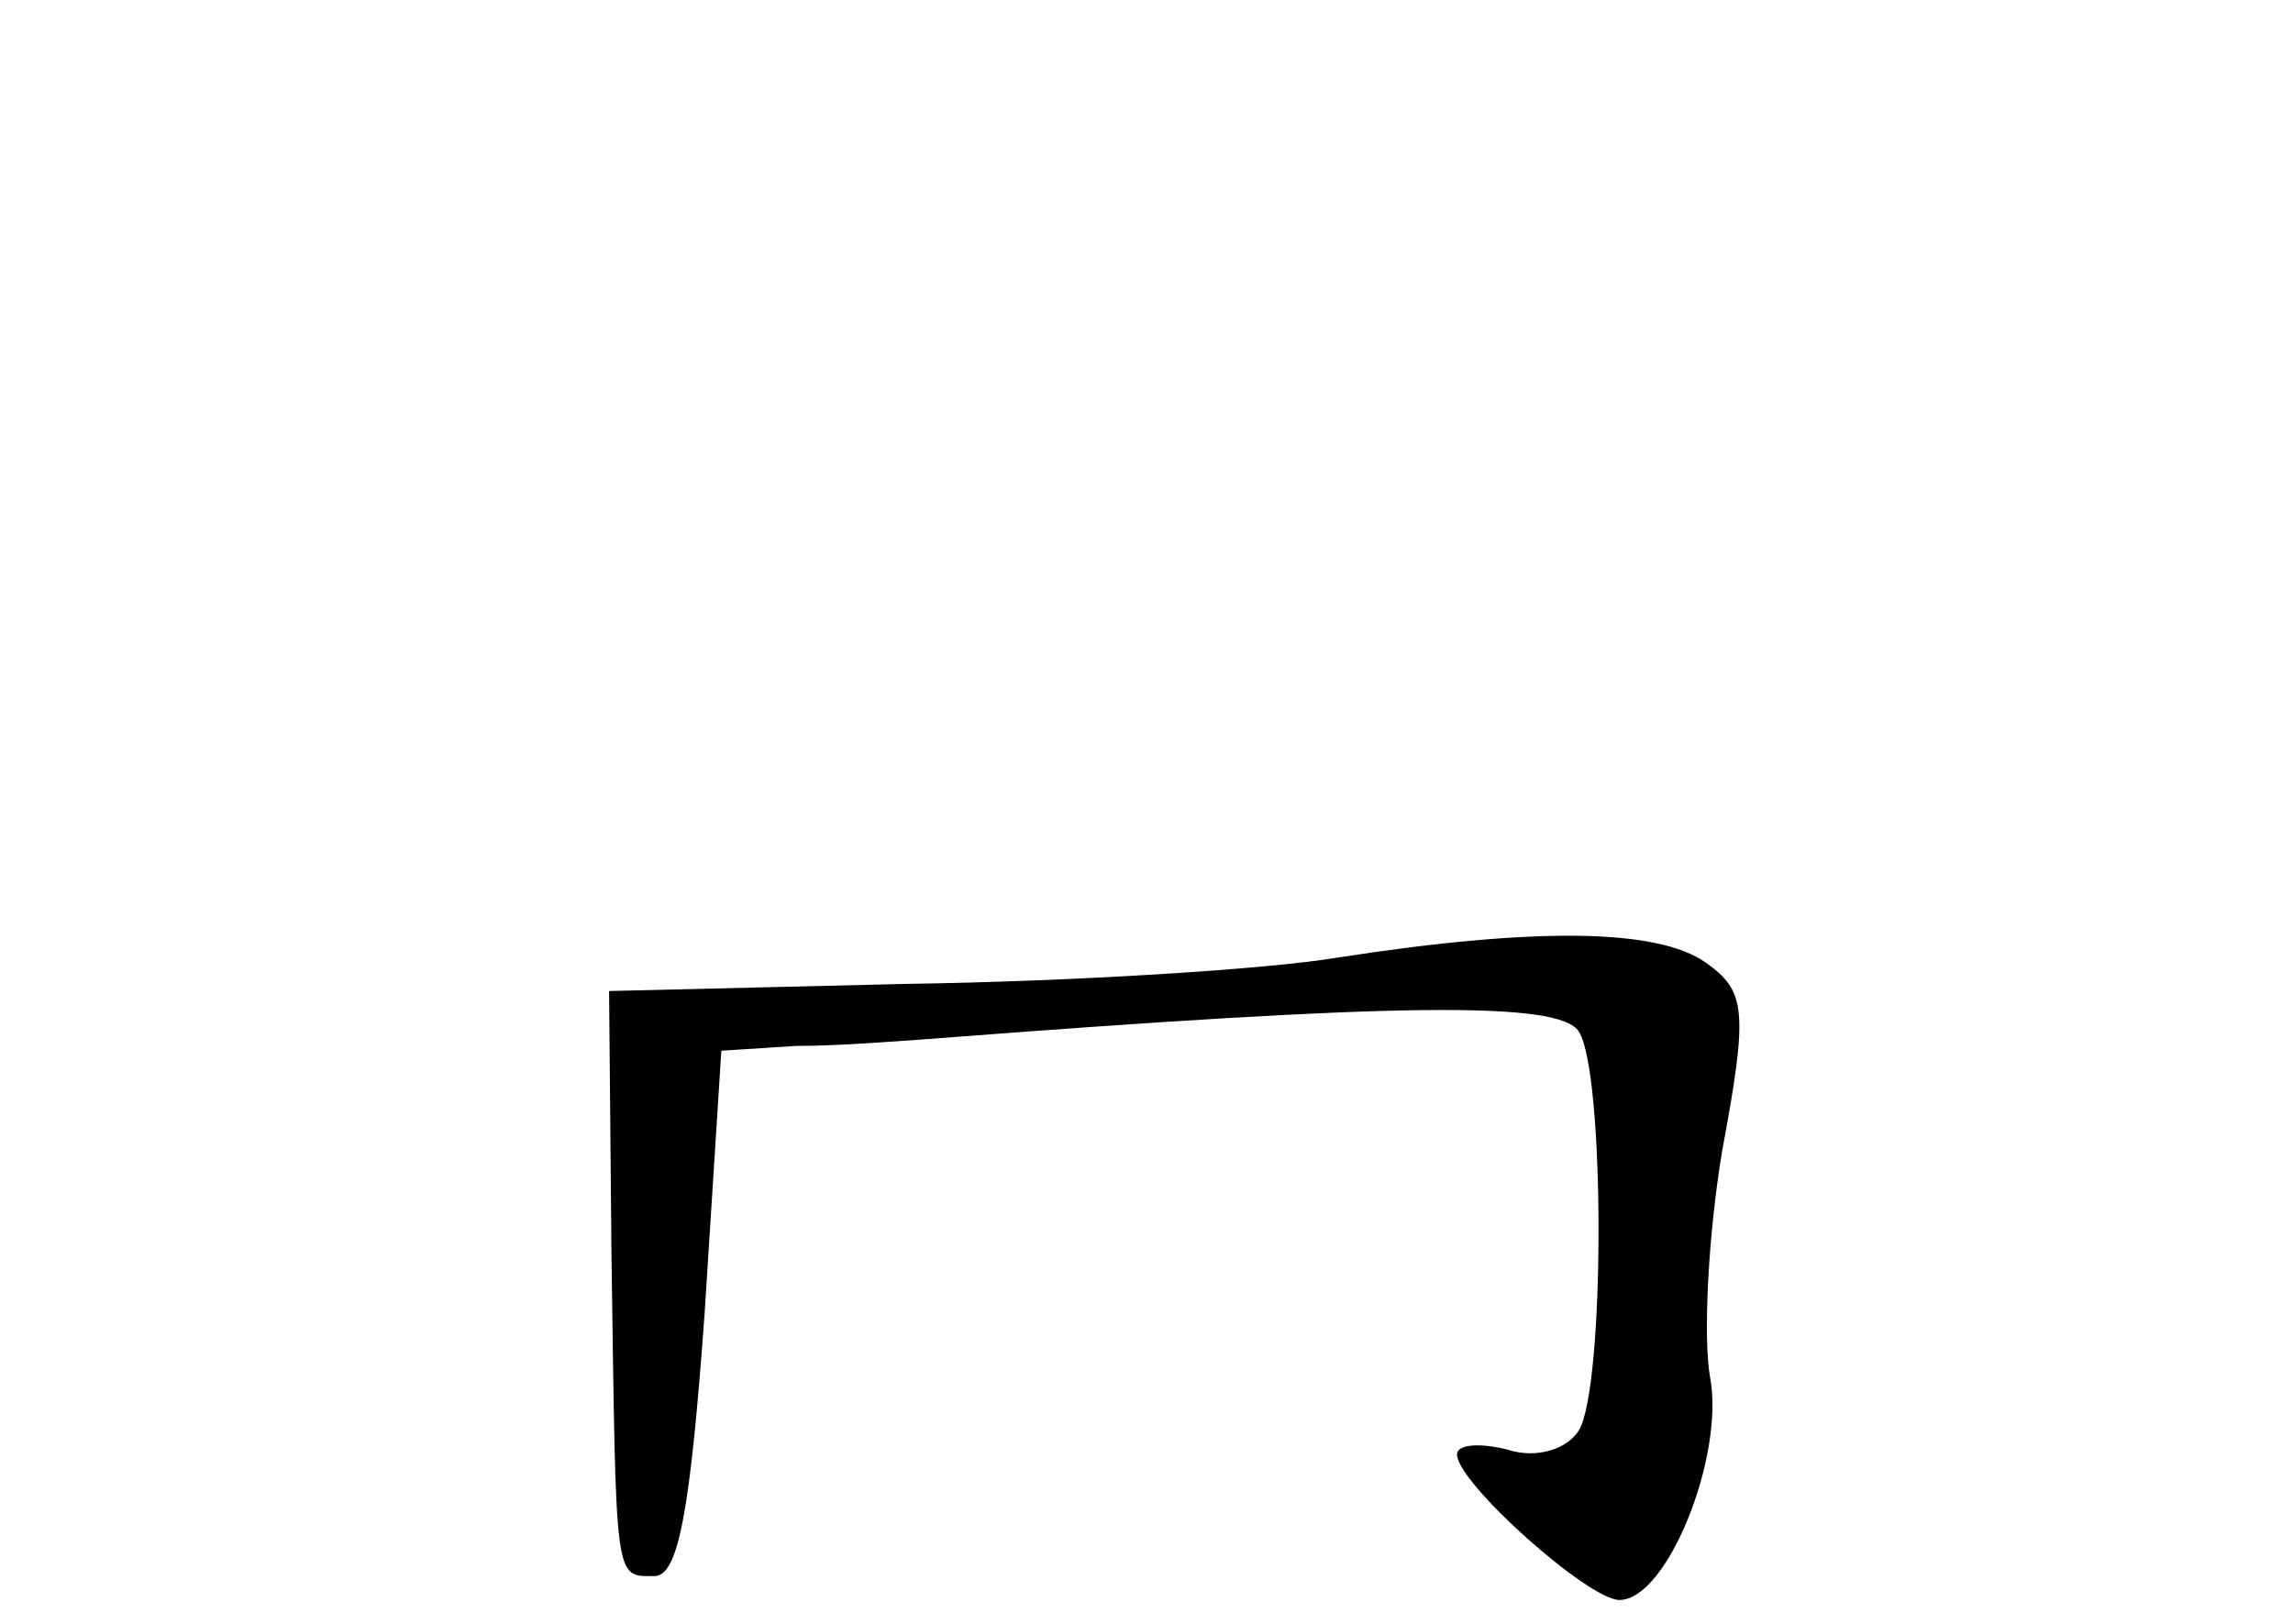 <?xml version="1.0" standalone="no"?>
<!DOCTYPE svg PUBLIC "-//W3C//DTD SVG 20010904//EN"
 "http://www.w3.org/TR/2001/REC-SVG-20010904/DTD/svg10.dtd">
<svg version="1.0" xmlns="http://www.w3.org/2000/svg"
 width="96pt" height="68pt" viewBox="0 0 96 68"
 preserveAspectRatio="xMidYMid meet">
<g transform="translate(0,68) scale(0.1,-0.1)"
fill="#000000" stroke="none">
<path d="M560 279 c-30 -5 -111 -10 -180 -11 l-125 -3 1 -110 c2 -139 1 -135
18 -135 10 0 15 27 21 110 l7 110 31 2 c18 0 43 2 57 3 194 15 263 16 271 3
11 -17 11 -149 0 -167 -5 -8 -18 -12 -30 -8 -12 3 -21 2 -21 -2 0 -12 55 -61
68 -61 20 0 44 60 38 93 -3 16 -1 59 5 95 11 59 10 67 -7 79 -20 14 -70 15
-154 2z"/>
</g>
</svg>
